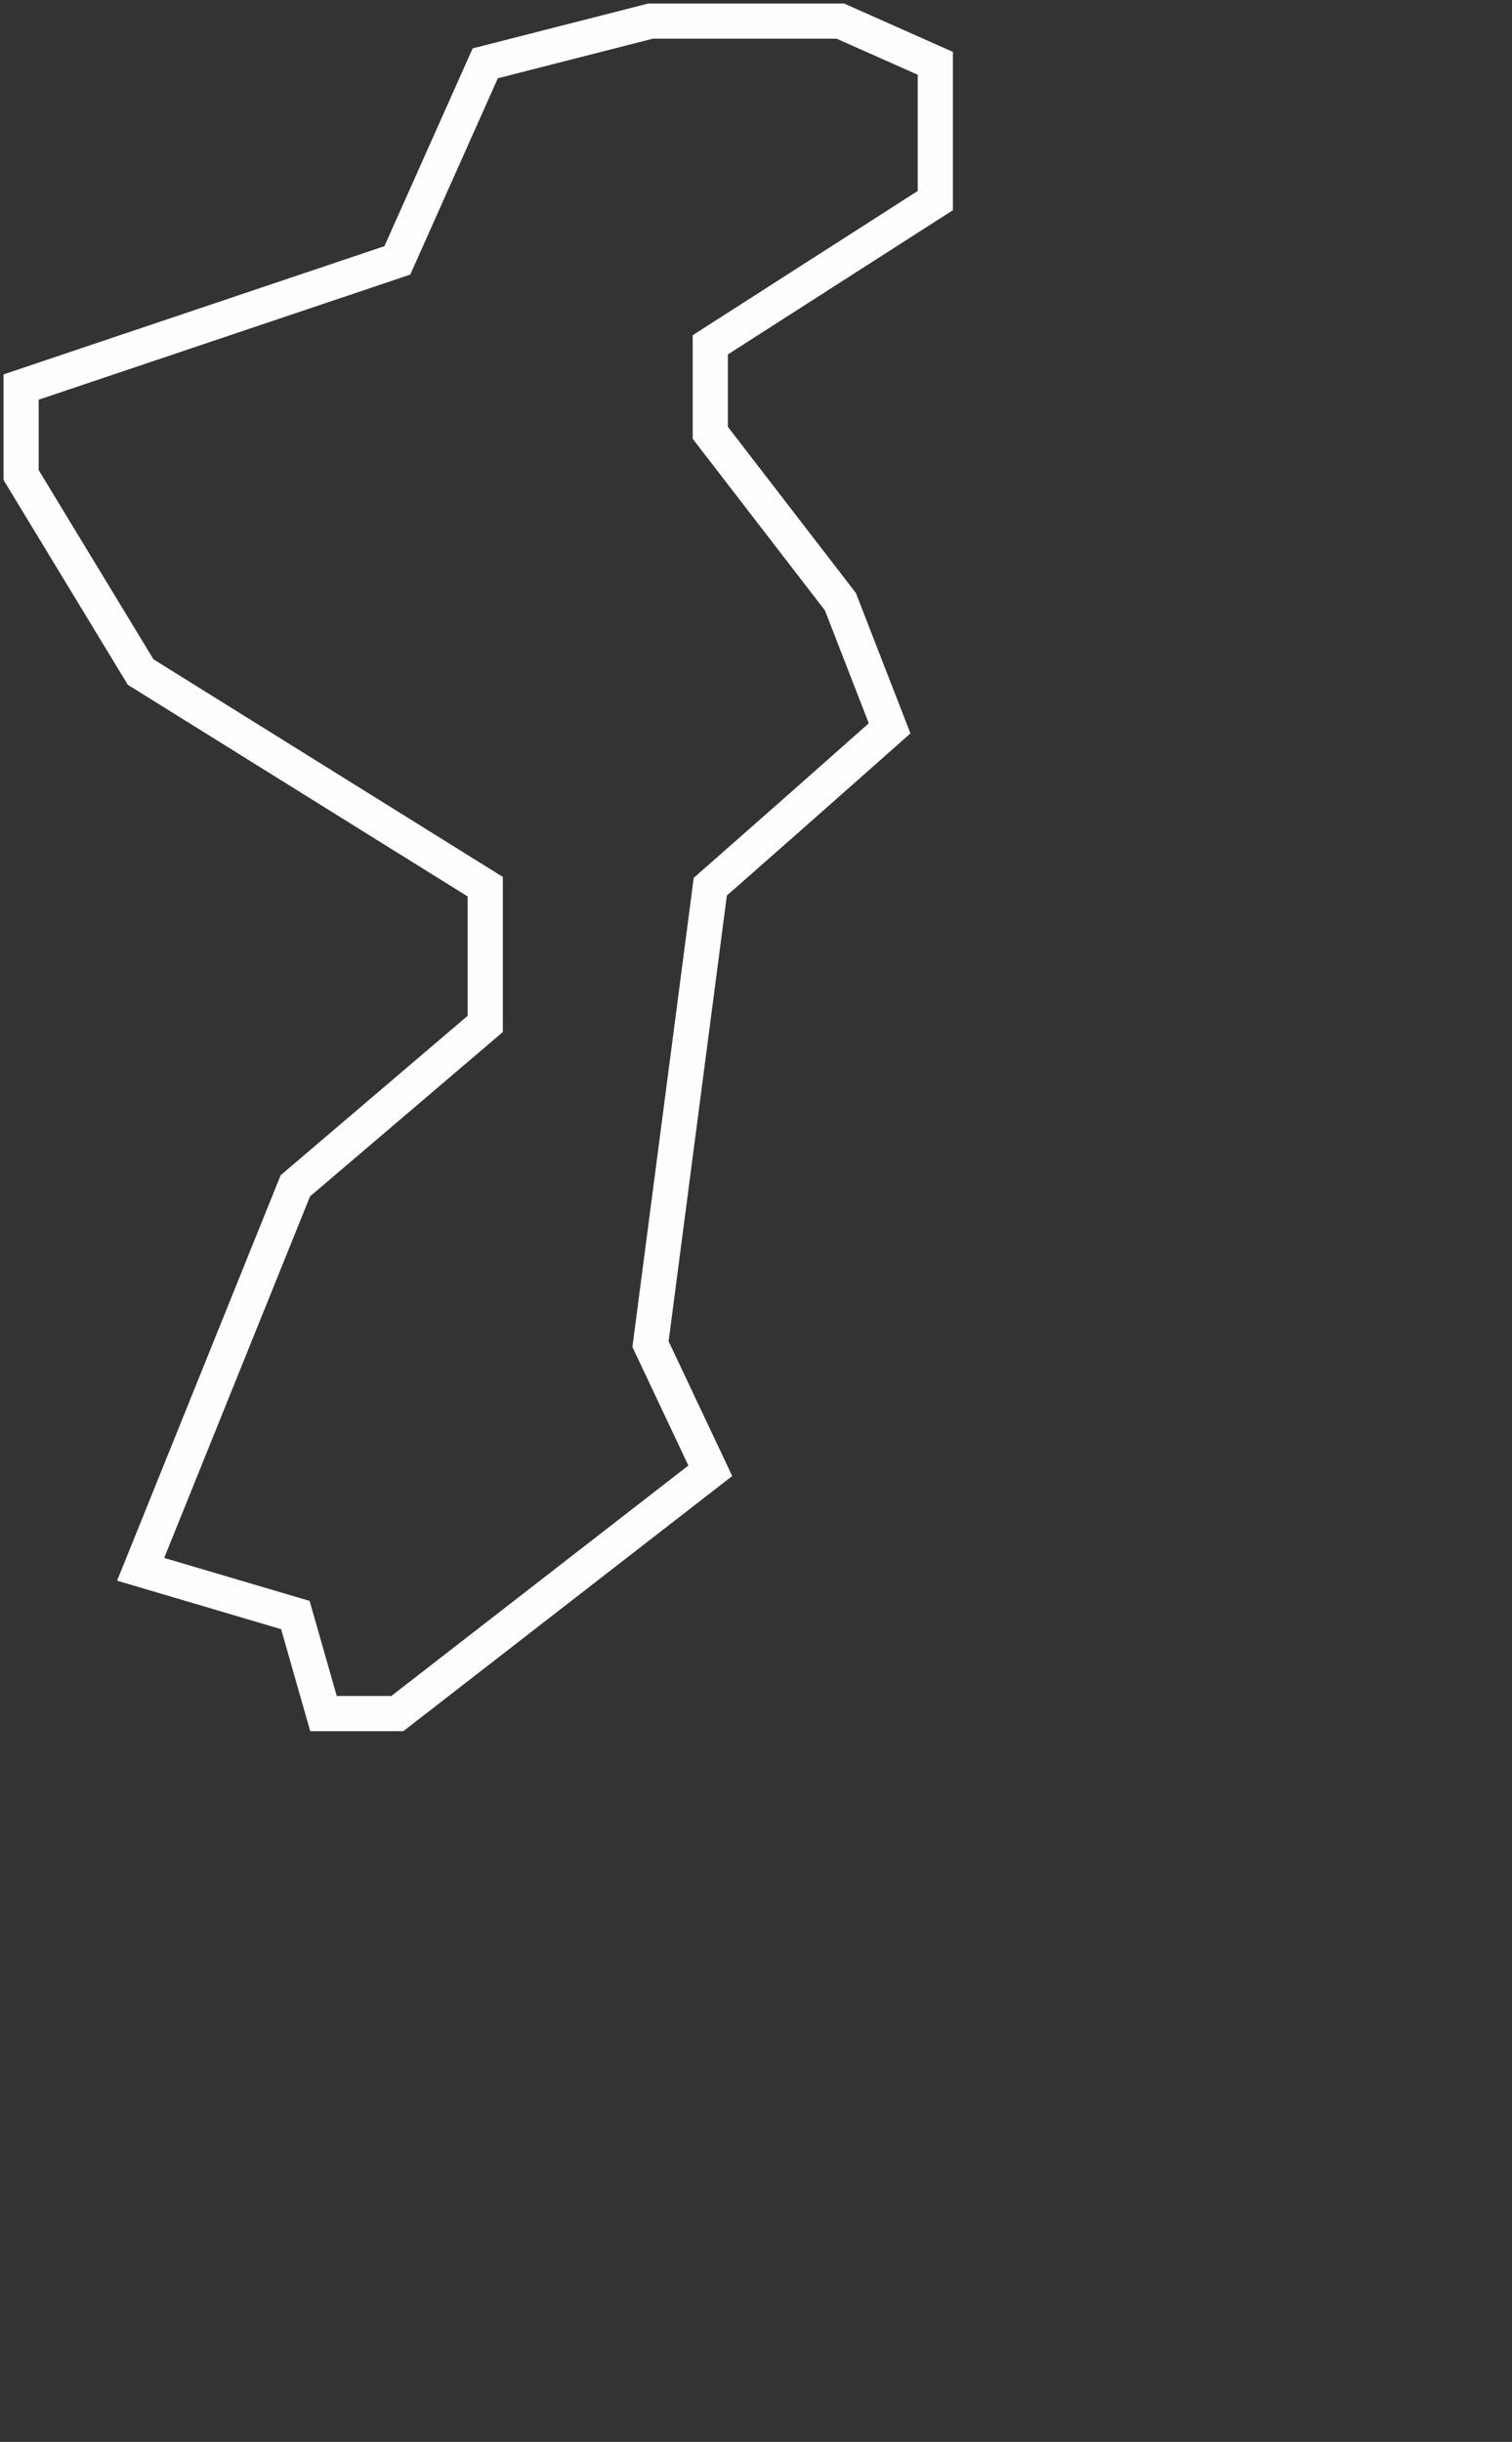 <svg width="215" height="347" viewBox="0 0 215 347"  fill="none" xmlns="http://www.w3.org/2000/svg">
<rect x="0" y="0" width="215" height="347" fill="#333333" stroke="none"/>
<path d="M56.5 37L3 55V67.5L20 95.5L69 126V145.5L42 168.5L20 223L42 229.5L46 243.5H56.5L101 209L92.5 191L101 126L113.5 115L126.5 103.5L119.5 85.5L101 61.5V49L133 28.5V9L119.5 3H92.5L69 9L56.5 37Z" stroke="#FFFEFE" stroke-width="5"/>
</svg>
